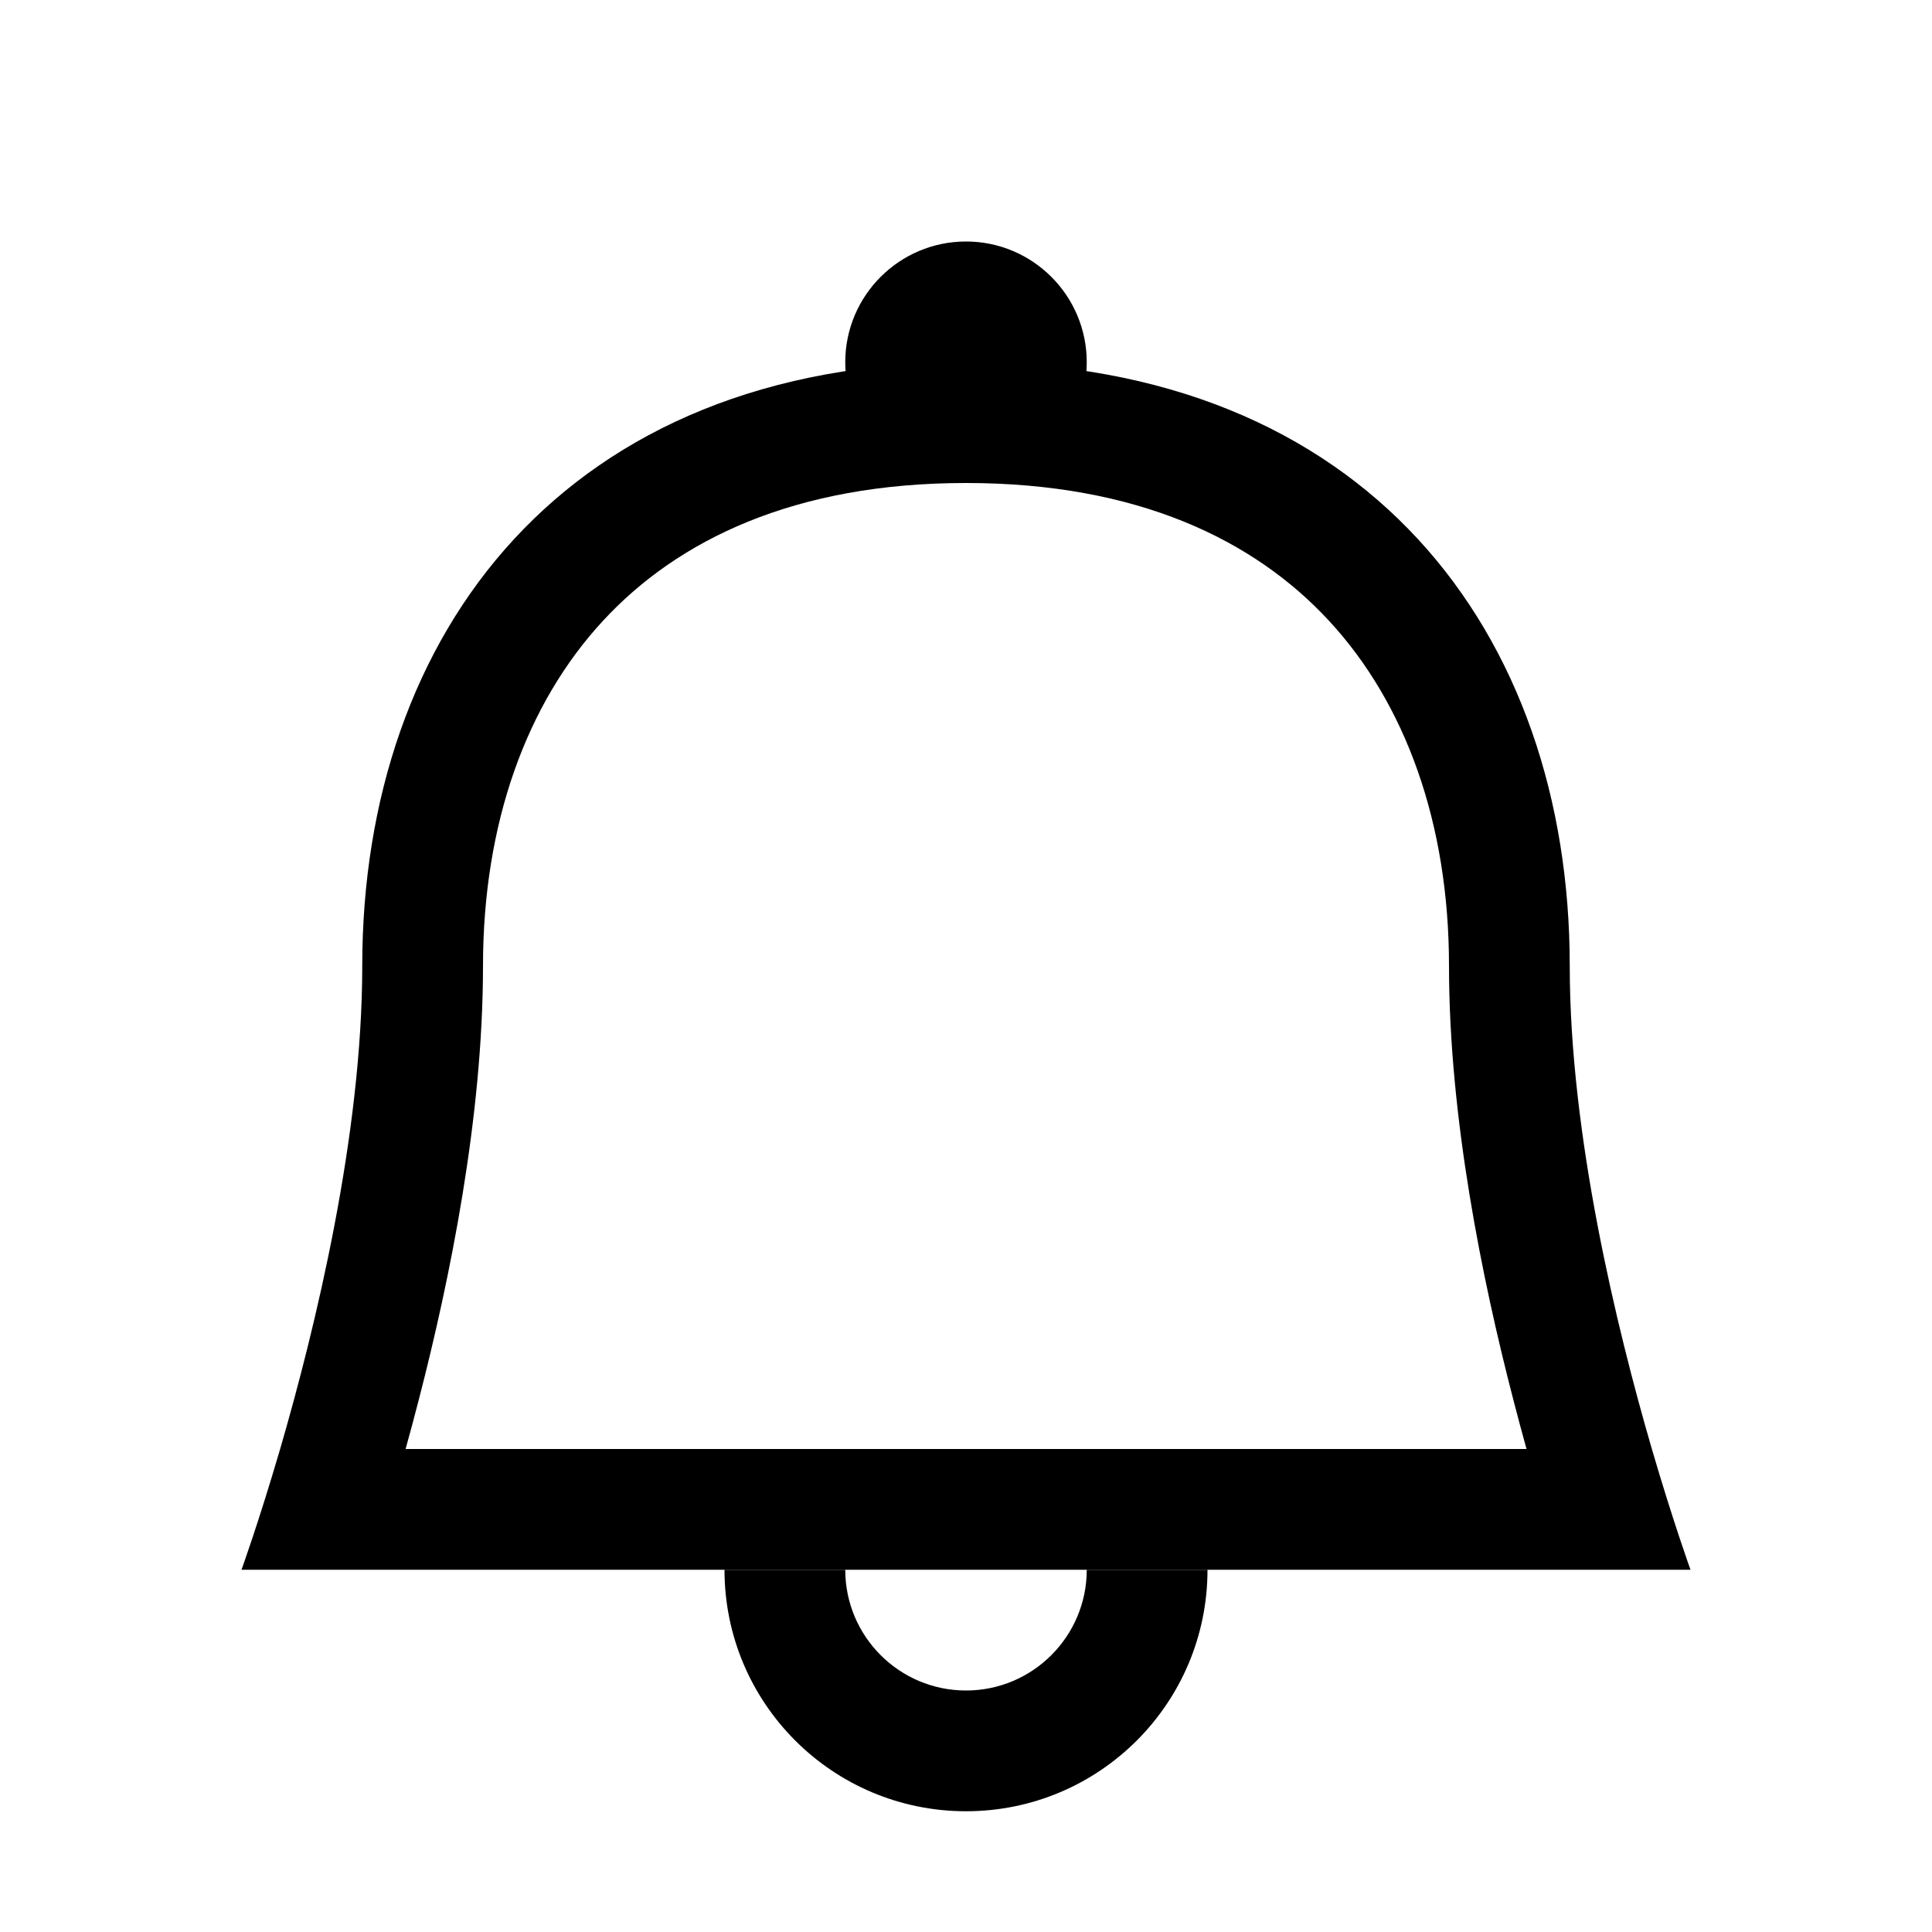 <svg viewBox="0 0 16 16" fill="#000000" xmlns="http://www.w3.org/2000/svg"><title>bell</title><path d="M7 3c0-.552.448-1 1-1s1 .448 1 1-.448 1-1 1-1-.448-1-1Z" fill="currentColor"/><path fill-rule="evenodd" clip-rule="evenodd" d="M2.32 12C2.142 12.608 2 13 2 13h12s-.142-.392-.32-1C13.388 10.996 13 9.4 13 8c0-2.761-1.686-5-5-5S3 5.239 3 8c0 1.4-.388 2.996-.68 4Zm1.04 0h9.282c-.036-.129-.072-.265-.109-.407C12.274 10.595 12 9.25 12 8c0-1.182-.36-2.173-.992-2.857C10.388 4.471 9.419 4 8 4c-1.419 0-2.388.471-3.008 1.143C4.36 5.827 4 6.818 4 8c0 1.25-.274 2.595-.532 3.593-.037.142-.073.278-.109.407Z" fill="currentColor"/><path d="M6 13c0 1.105.895 2 2 2s2-.895 2-2H9c0 .552-.448 1-1 1s-1-.448-1-1H6Z" fill="currentColor"/></svg>